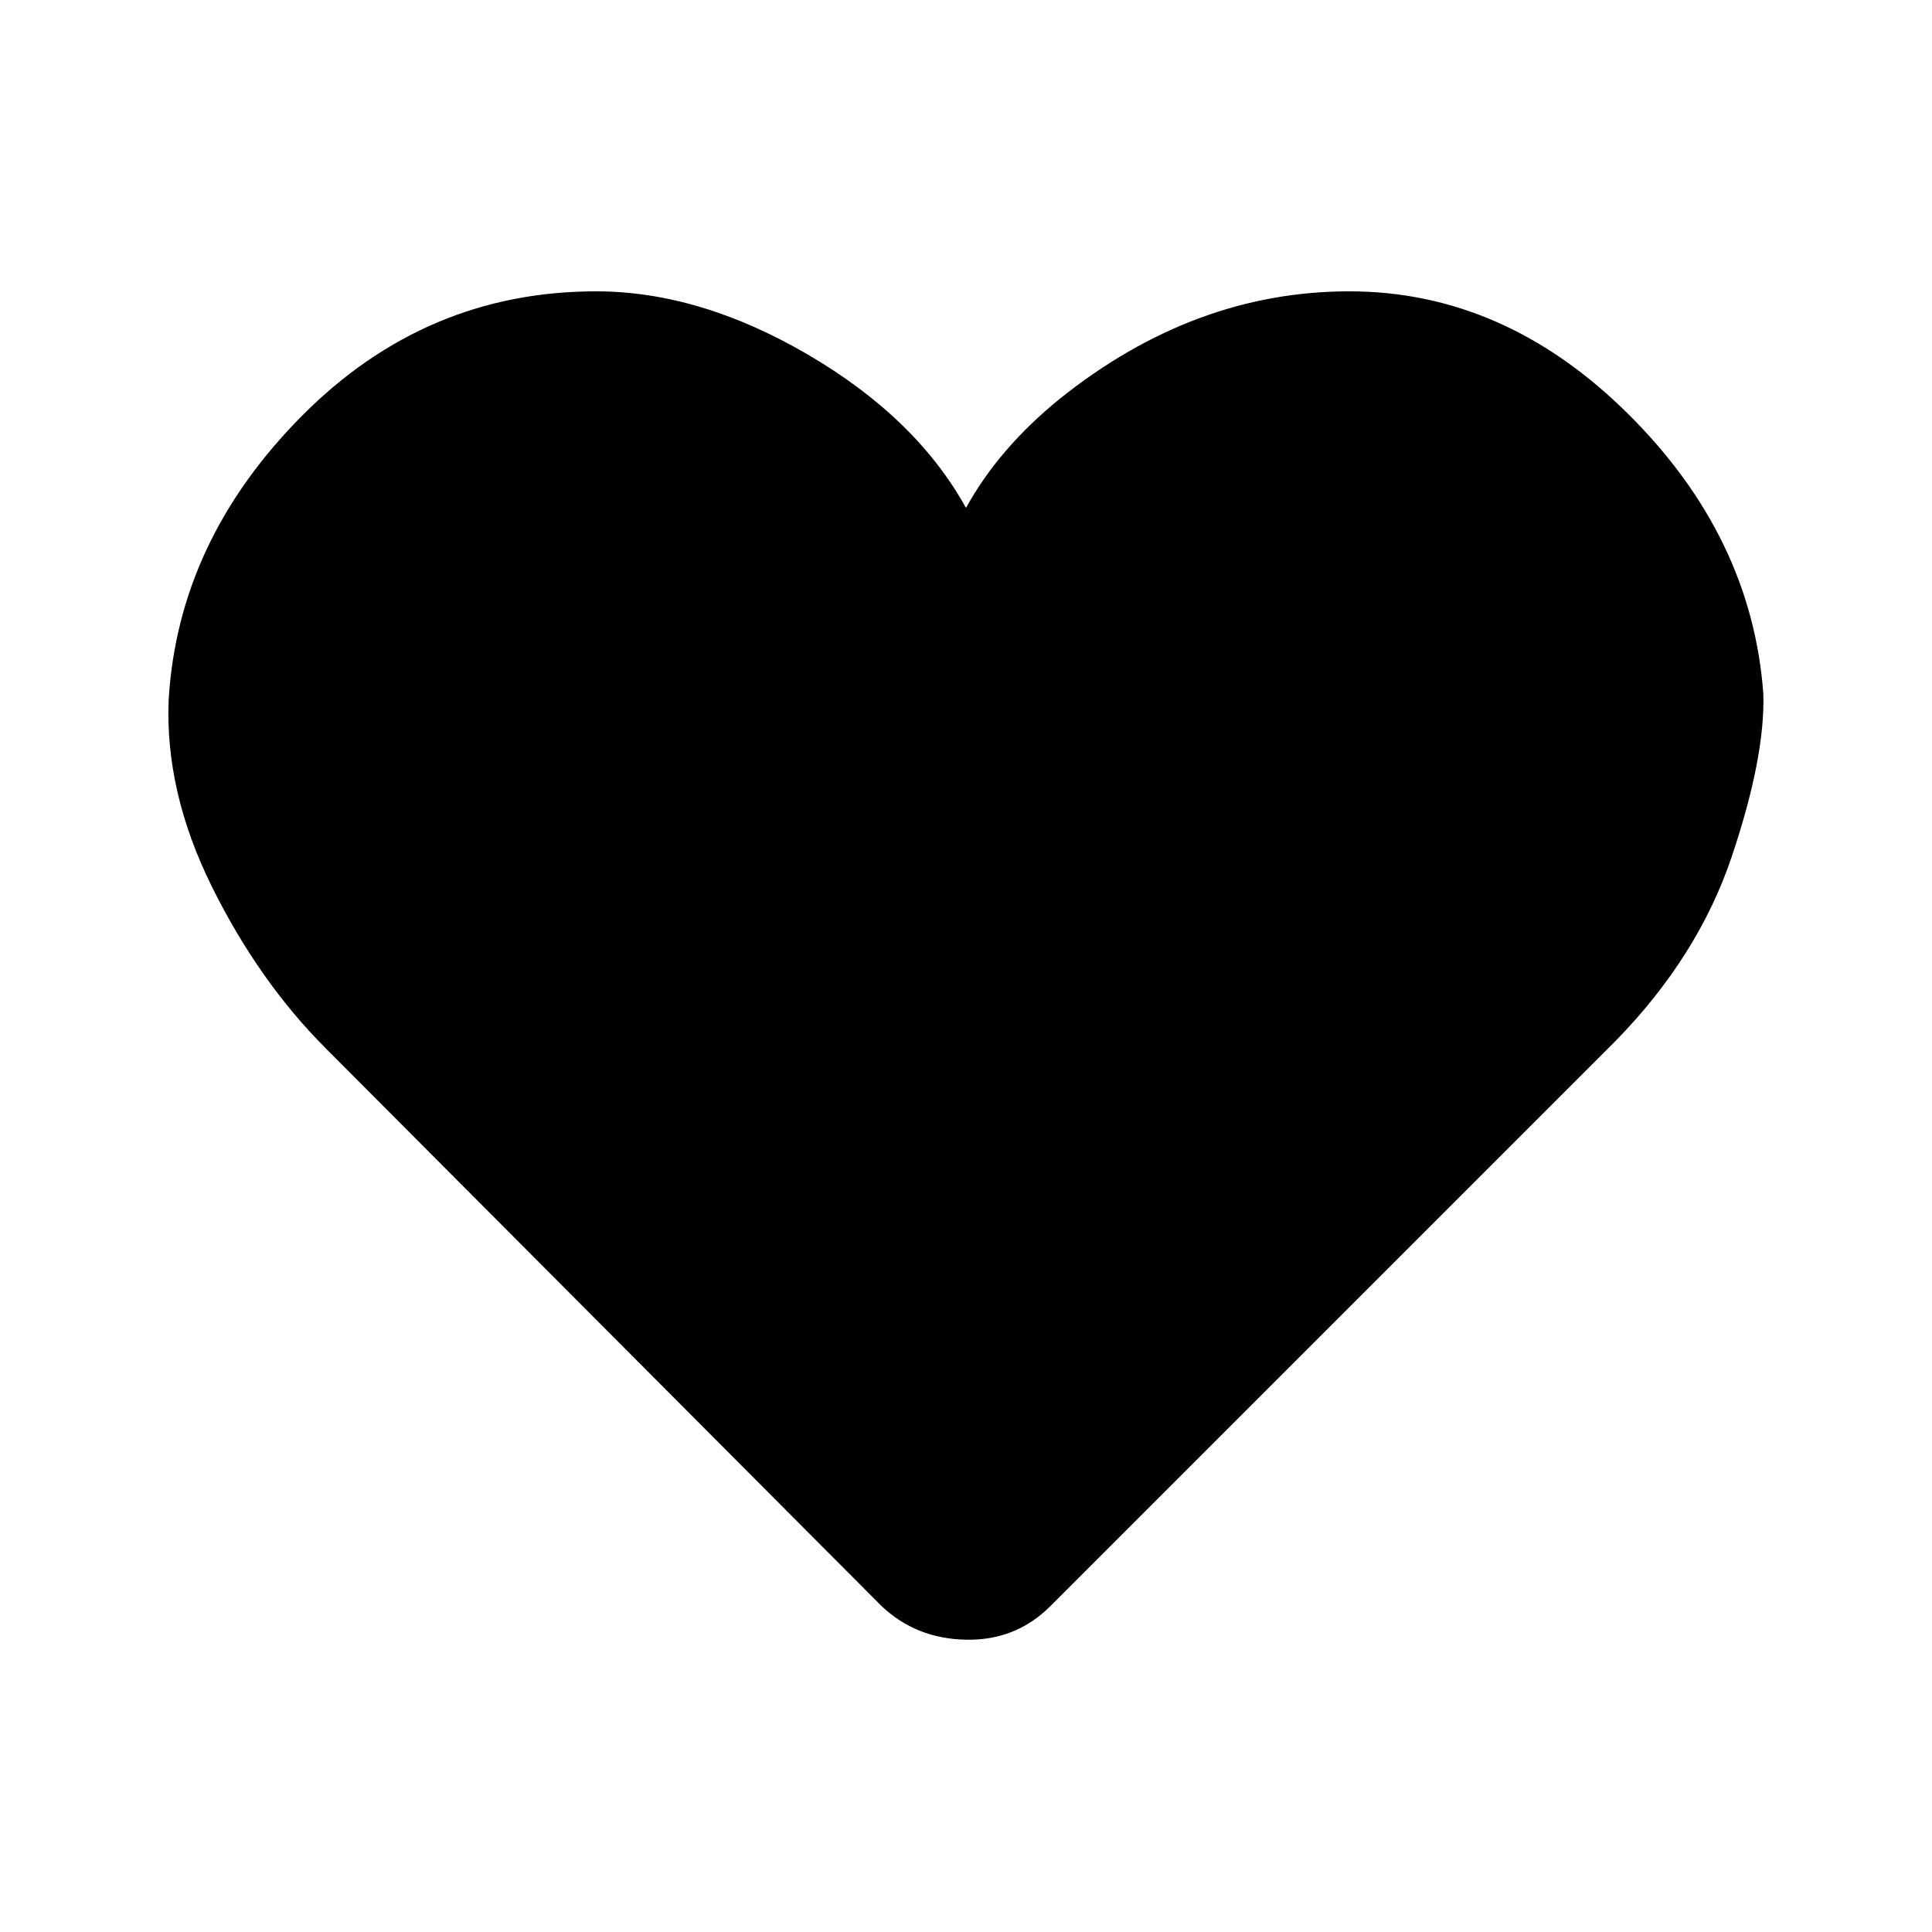<svg xmlns="http://www.w3.org/2000/svg" viewBox="0 0 1008 1008"><path fill="currentColor" d="M548 838q-18 18-44 17.5T460 838L170 547q-35-35-59.5-84.5T88 365q5-83 69.5-148T311 152q54 0 110.5 33t82.5 80q17-31 49-57 70-56 151-56t145.5 64T920 362q1 33-16.5 85T843 543z"/></svg>
